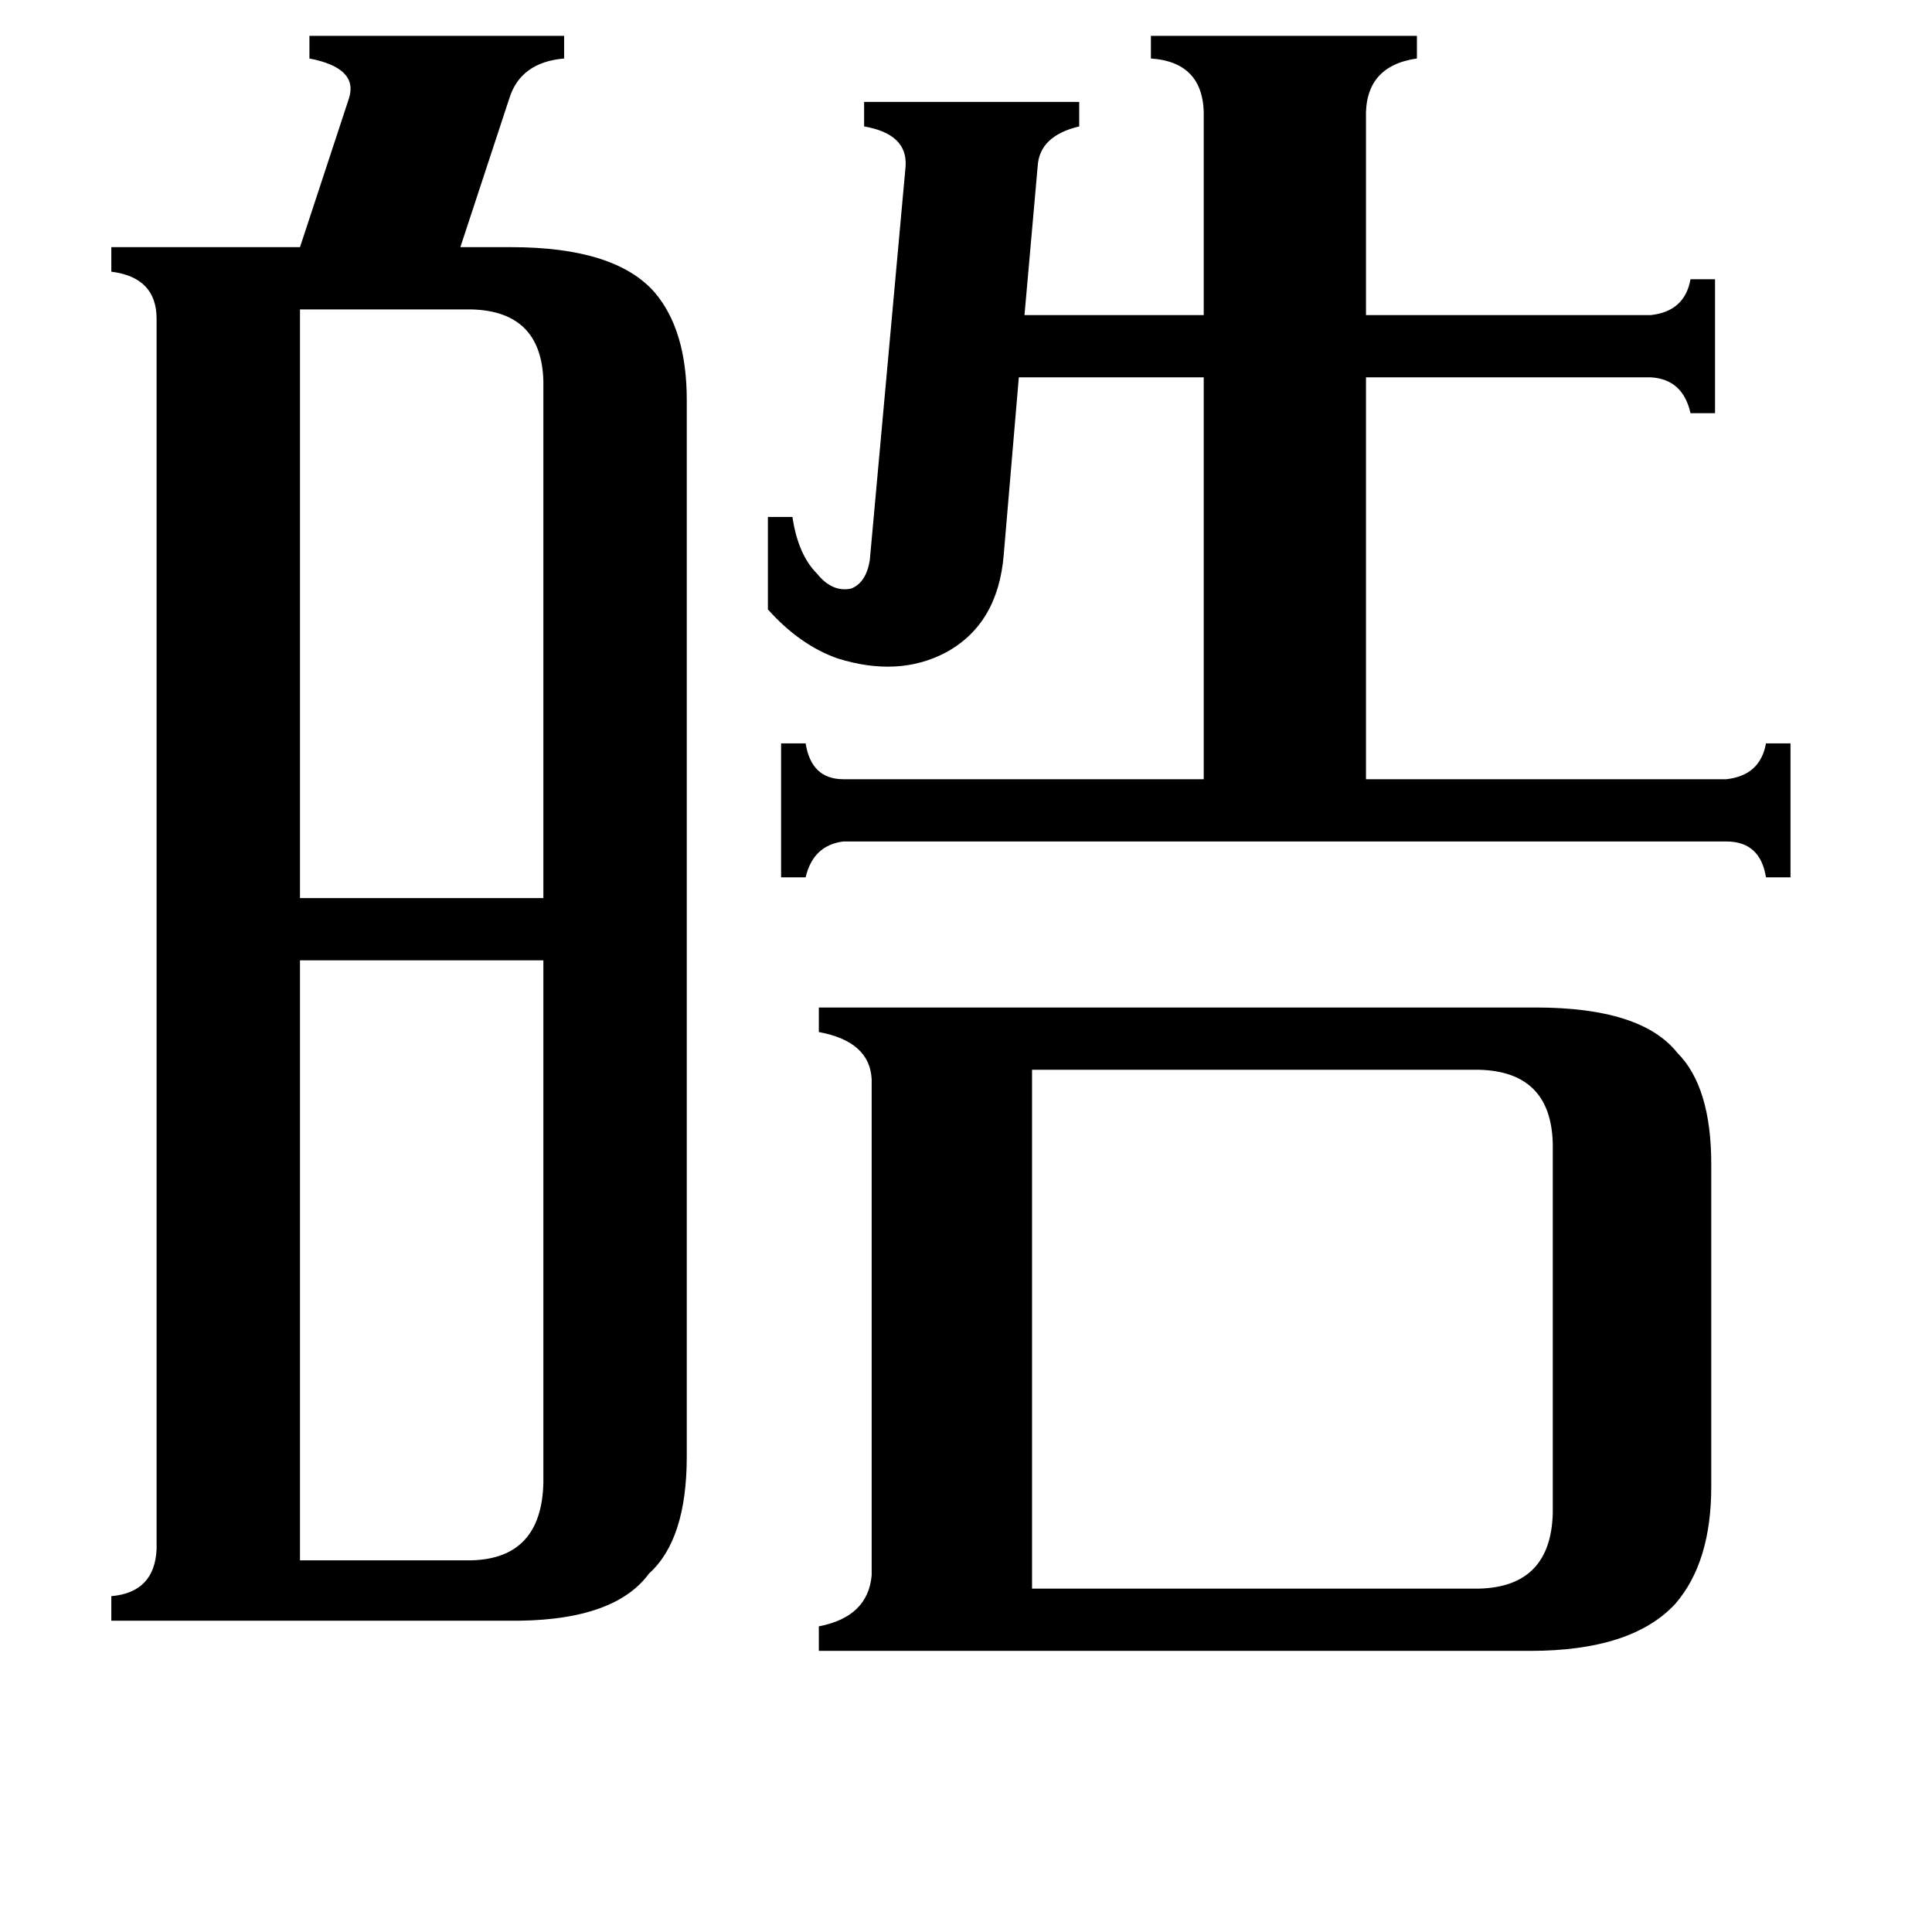 <svg xmlns="http://www.w3.org/2000/svg" viewBox="0 -800 1024 1024">
	<path fill="#000000" d="M159 -636V-324H288V-598Q287 -635 250 -636ZM159 27H250Q287 26 288 -14V-291H159ZM784 42Q822 41 823 2V-194Q822 -232 784 -233H547V42ZM638 -737Q639 -767 610 -769V-781H751V-769Q723 -765 724 -737V-633H875Q893 -635 896 -652H909V-581H896Q892 -599 875 -600H724V-387H915Q933 -389 936 -406H949V-335H936Q933 -354 915 -354H447Q431 -352 427 -335H414V-406H427Q430 -387 447 -387H638V-600H540L532 -506Q529 -469 501 -454Q476 -441 444 -451Q424 -458 407 -477V-526H420Q423 -506 433 -496Q441 -486 451 -488Q459 -491 461 -503L480 -712Q481 -729 458 -733V-746H572V-733Q551 -728 550 -712L543 -633H638ZM814 -266Q870 -266 889 -242Q907 -224 907 -183V-12Q907 28 888 50Q865 75 811 75H434V62Q460 57 462 35V-228Q461 -248 434 -253V-266ZM83 -631Q83 -653 59 -656V-669H159L185 -748Q190 -764 164 -769V-781H299V-769Q276 -767 270 -748L244 -669H271Q326 -669 347 -645Q364 -625 364 -588V-28Q364 16 344 34Q325 60 268 59H59V46Q82 44 83 21Z"/>
</svg>